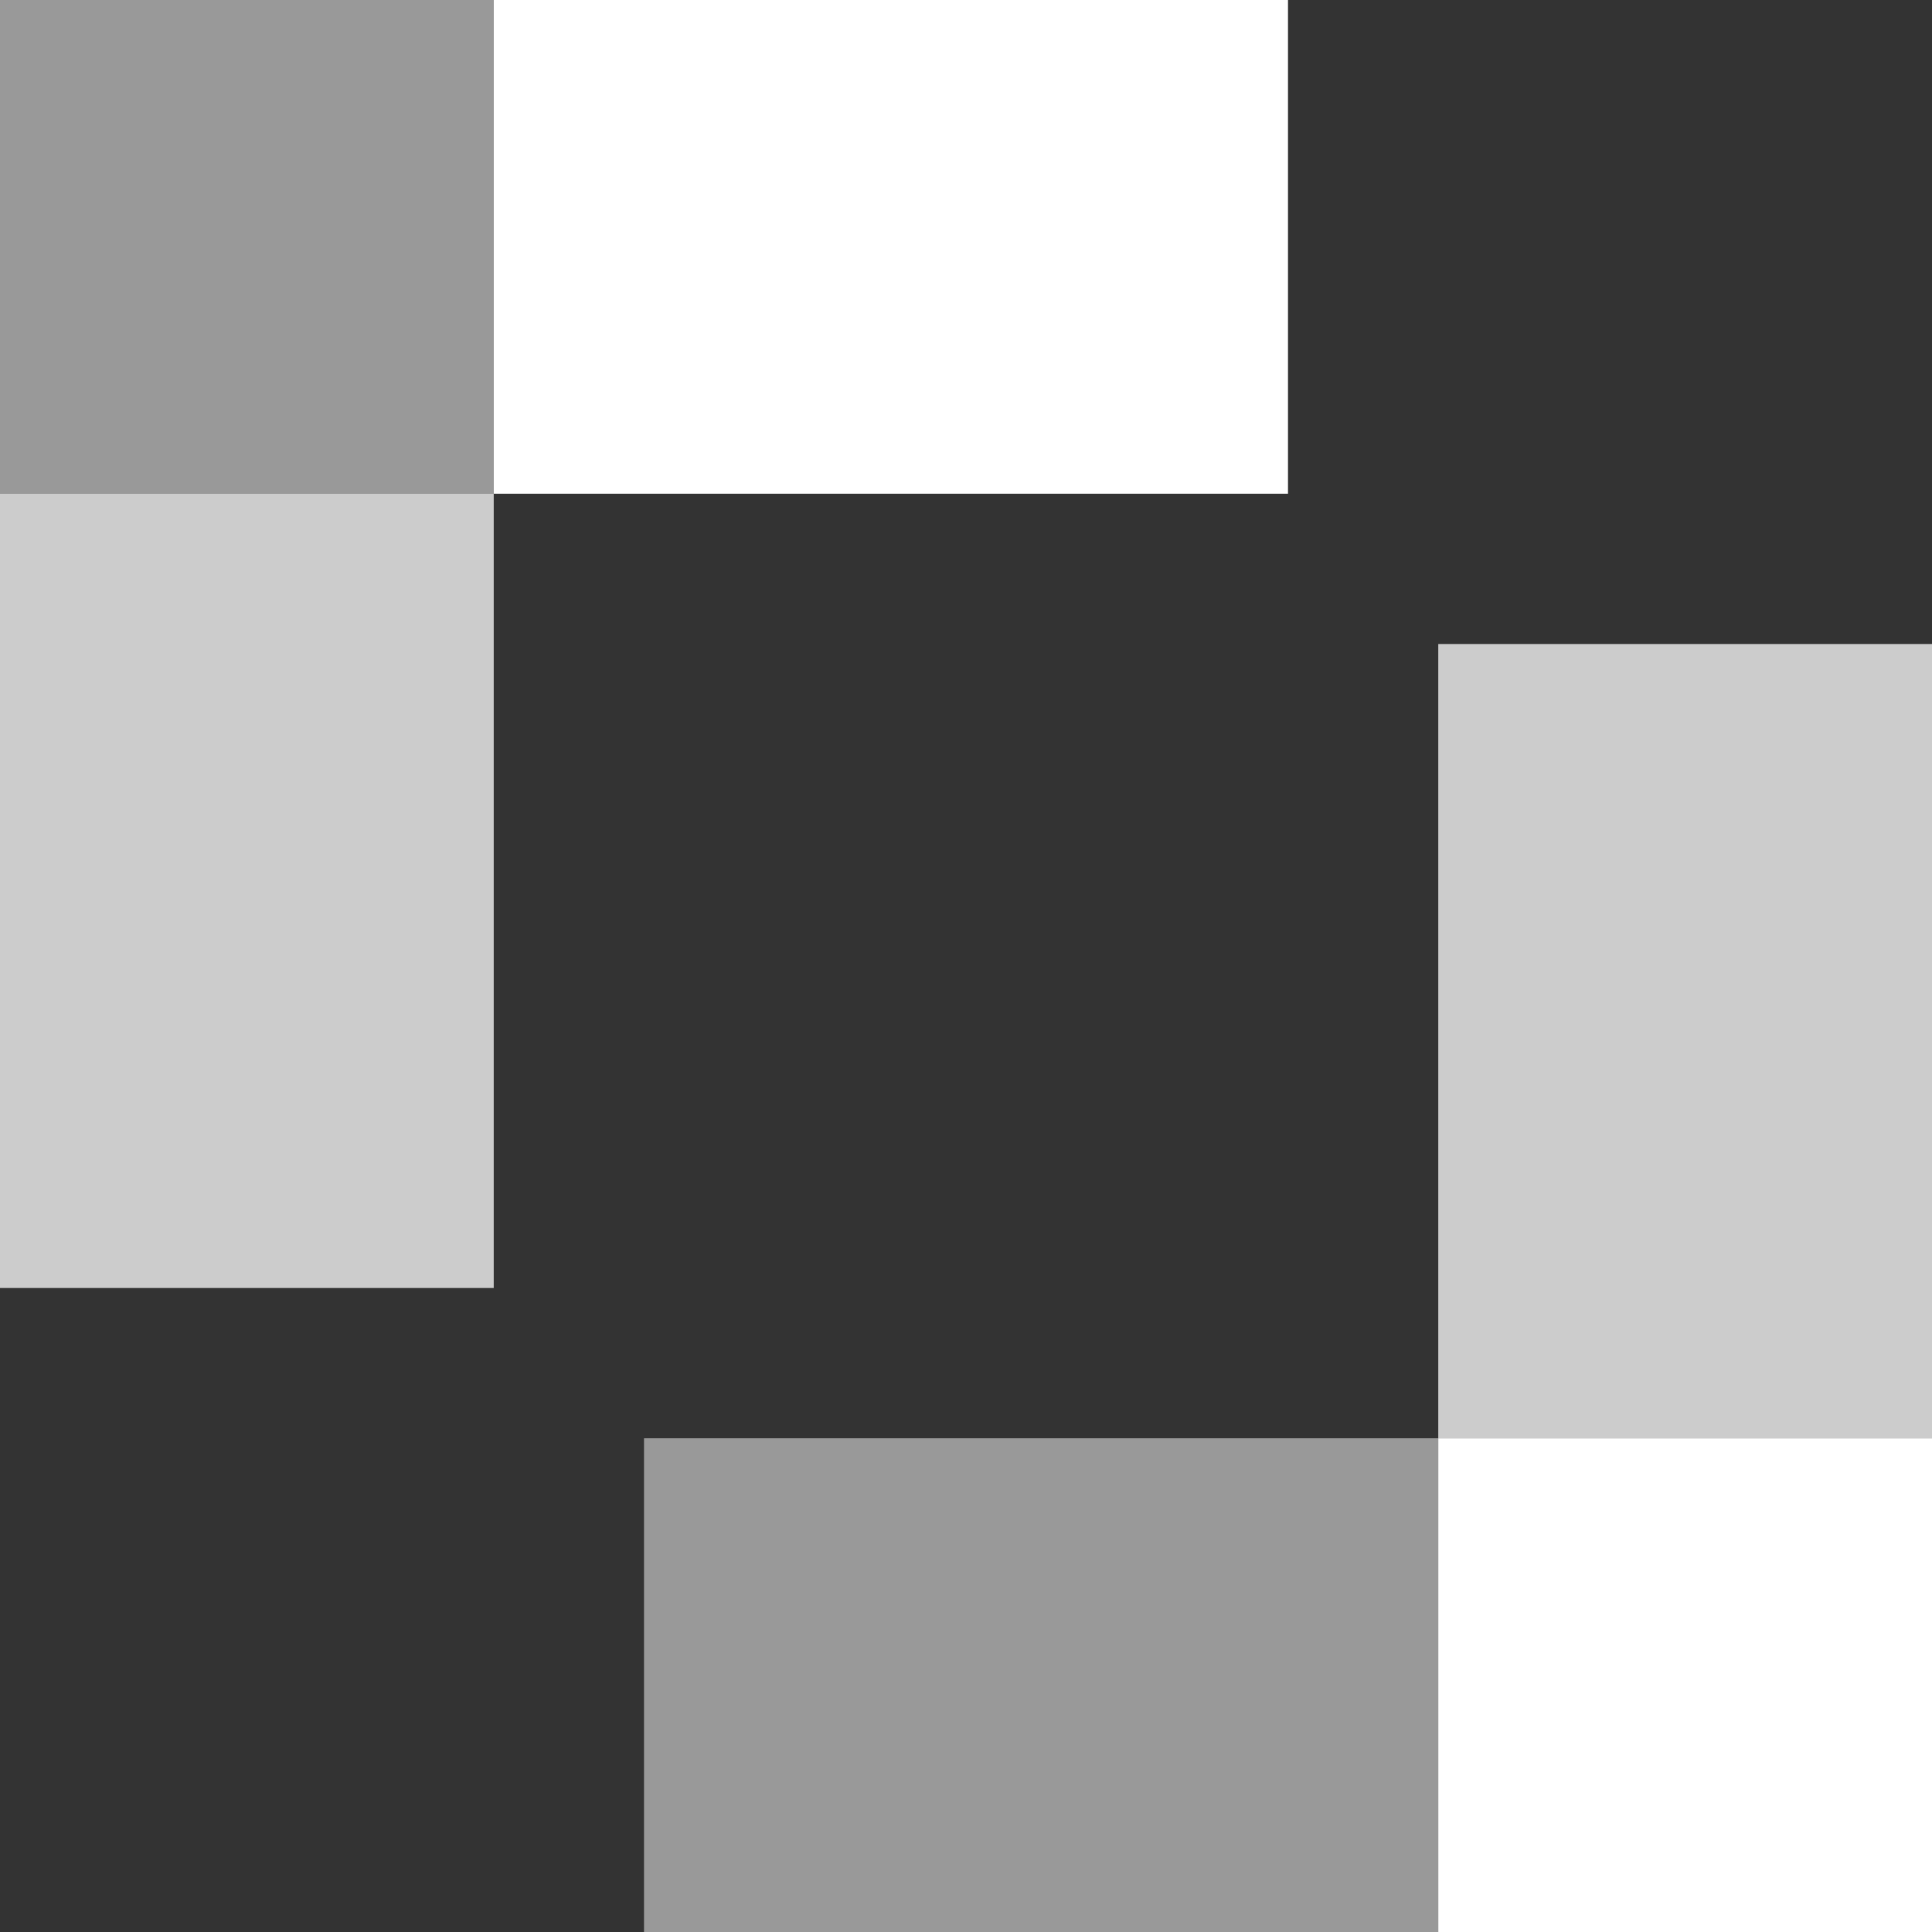 <?xml version="1.0" encoding="UTF-8"?>
<svg id="Layer_1" xmlns="http://www.w3.org/2000/svg" version="1.1" viewBox="0 0 411.989 411.989">
  <rect x="0" y="0" width="411.989" height="411.989" fill="#333333" stroke="none"/>
  <!-- Generator: Adobe Illustrator 29.5.1, SVG Export Plug-In . SVG Version: 2.1.0 Build 141)  -->
  <defs>
    <style>
      .st0 {
        opacity: .5;
      }

      .st0, .st1, .st2 {
        fill: #fff;
      }

      .st1 {
        opacity: .75;
      }
    </style>
  </defs>
  <path class="st0" d="M306.703,411.989h-169.373v-105.286h169.373v105.286M105.286,105.286H0V0h105.286v105.286"/>
  <path class="st2" d="M411.989,411.989v-105.286h-105.286v105.286h105.286M105.286,105.286h169.374V0H105.286v105.286"/>
  <path class="st1" d="M411.989,306.703h-105.286v-169.373h105.286v169.373M105.286,274.66H0V105.286h105.286v169.374"/>
</svg>
